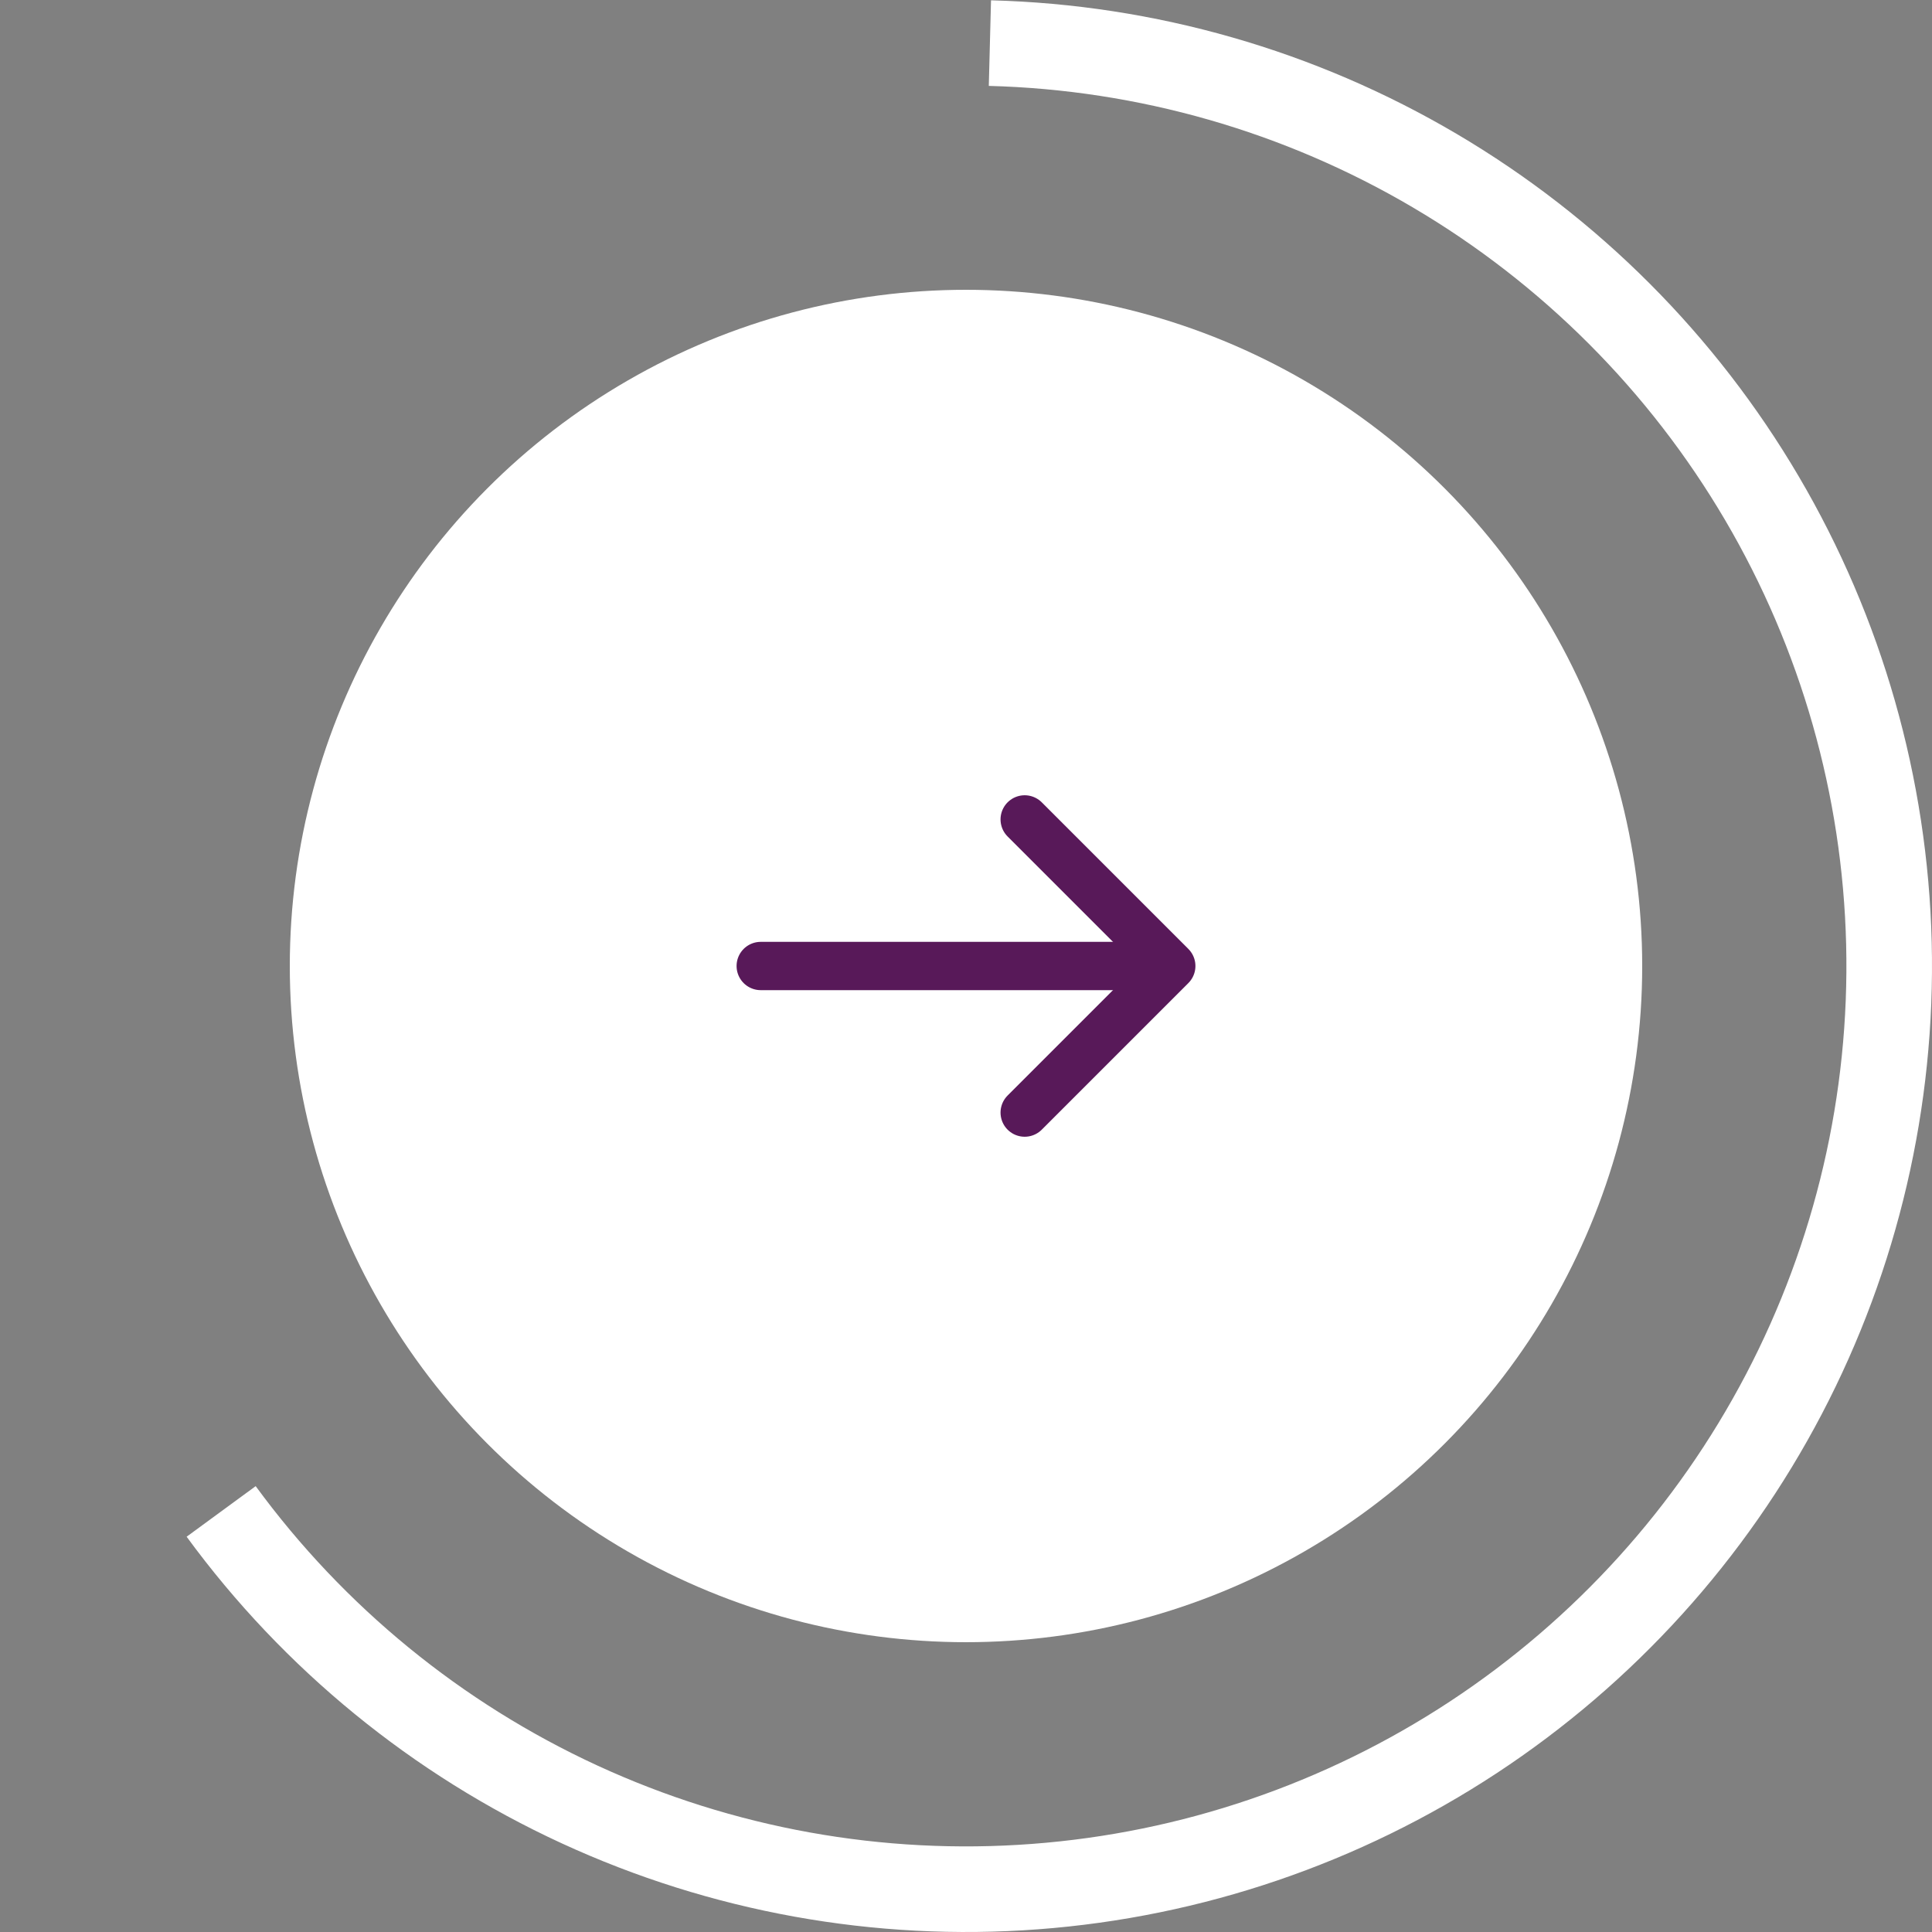 <svg width="80" height="80" viewBox="0 0 80 80" fill="none" xmlns="http://www.w3.org/2000/svg">
<rect x="0" y="0" width="80" height="80" fill="#808080" stroke="none"/>
<path d="M7.728 63.632C11.741 69.114 17.085 73.482 23.255 76.326C29.425 79.17 36.217 80.396 42.992 79.888C49.767 79.38 56.3 77.154 61.977 73.422C67.653 69.689 72.286 64.572 75.437 58.553C78.588 52.535 80.154 45.812 79.988 39.021C79.822 32.229 77.928 25.591 74.486 19.734C71.044 13.877 66.167 8.993 60.315 5.543C54.462 2.092 47.828 0.189 41.036 0.013L40.944 3.557C47.134 3.717 53.181 5.451 58.515 8.596C63.848 11.741 68.293 16.192 71.43 21.53C74.567 26.868 76.293 32.918 76.445 39.108C76.596 45.297 75.169 51.424 72.297 56.909C69.425 62.395 65.203 67.058 60.03 70.46C54.856 73.862 48.901 75.89 42.727 76.353C36.553 76.817 30.362 75.7 24.739 73.108C19.116 70.516 14.245 66.534 10.587 61.538L7.728 63.632Z" fill="white"/>
<circle cx="40" cy="40" r="28" fill="white"/>
<path d="M42.43 33.93L48.5 40L42.43 46.07" stroke="#581959" stroke-width="2" stroke-miterlimit="10" stroke-linecap="round" stroke-linejoin="round"/>
<path d="M31.5 40H48.33" stroke="#581959" stroke-width="2" stroke-miterlimit="10" stroke-linecap="round" stroke-linejoin="round"/>
</svg>
